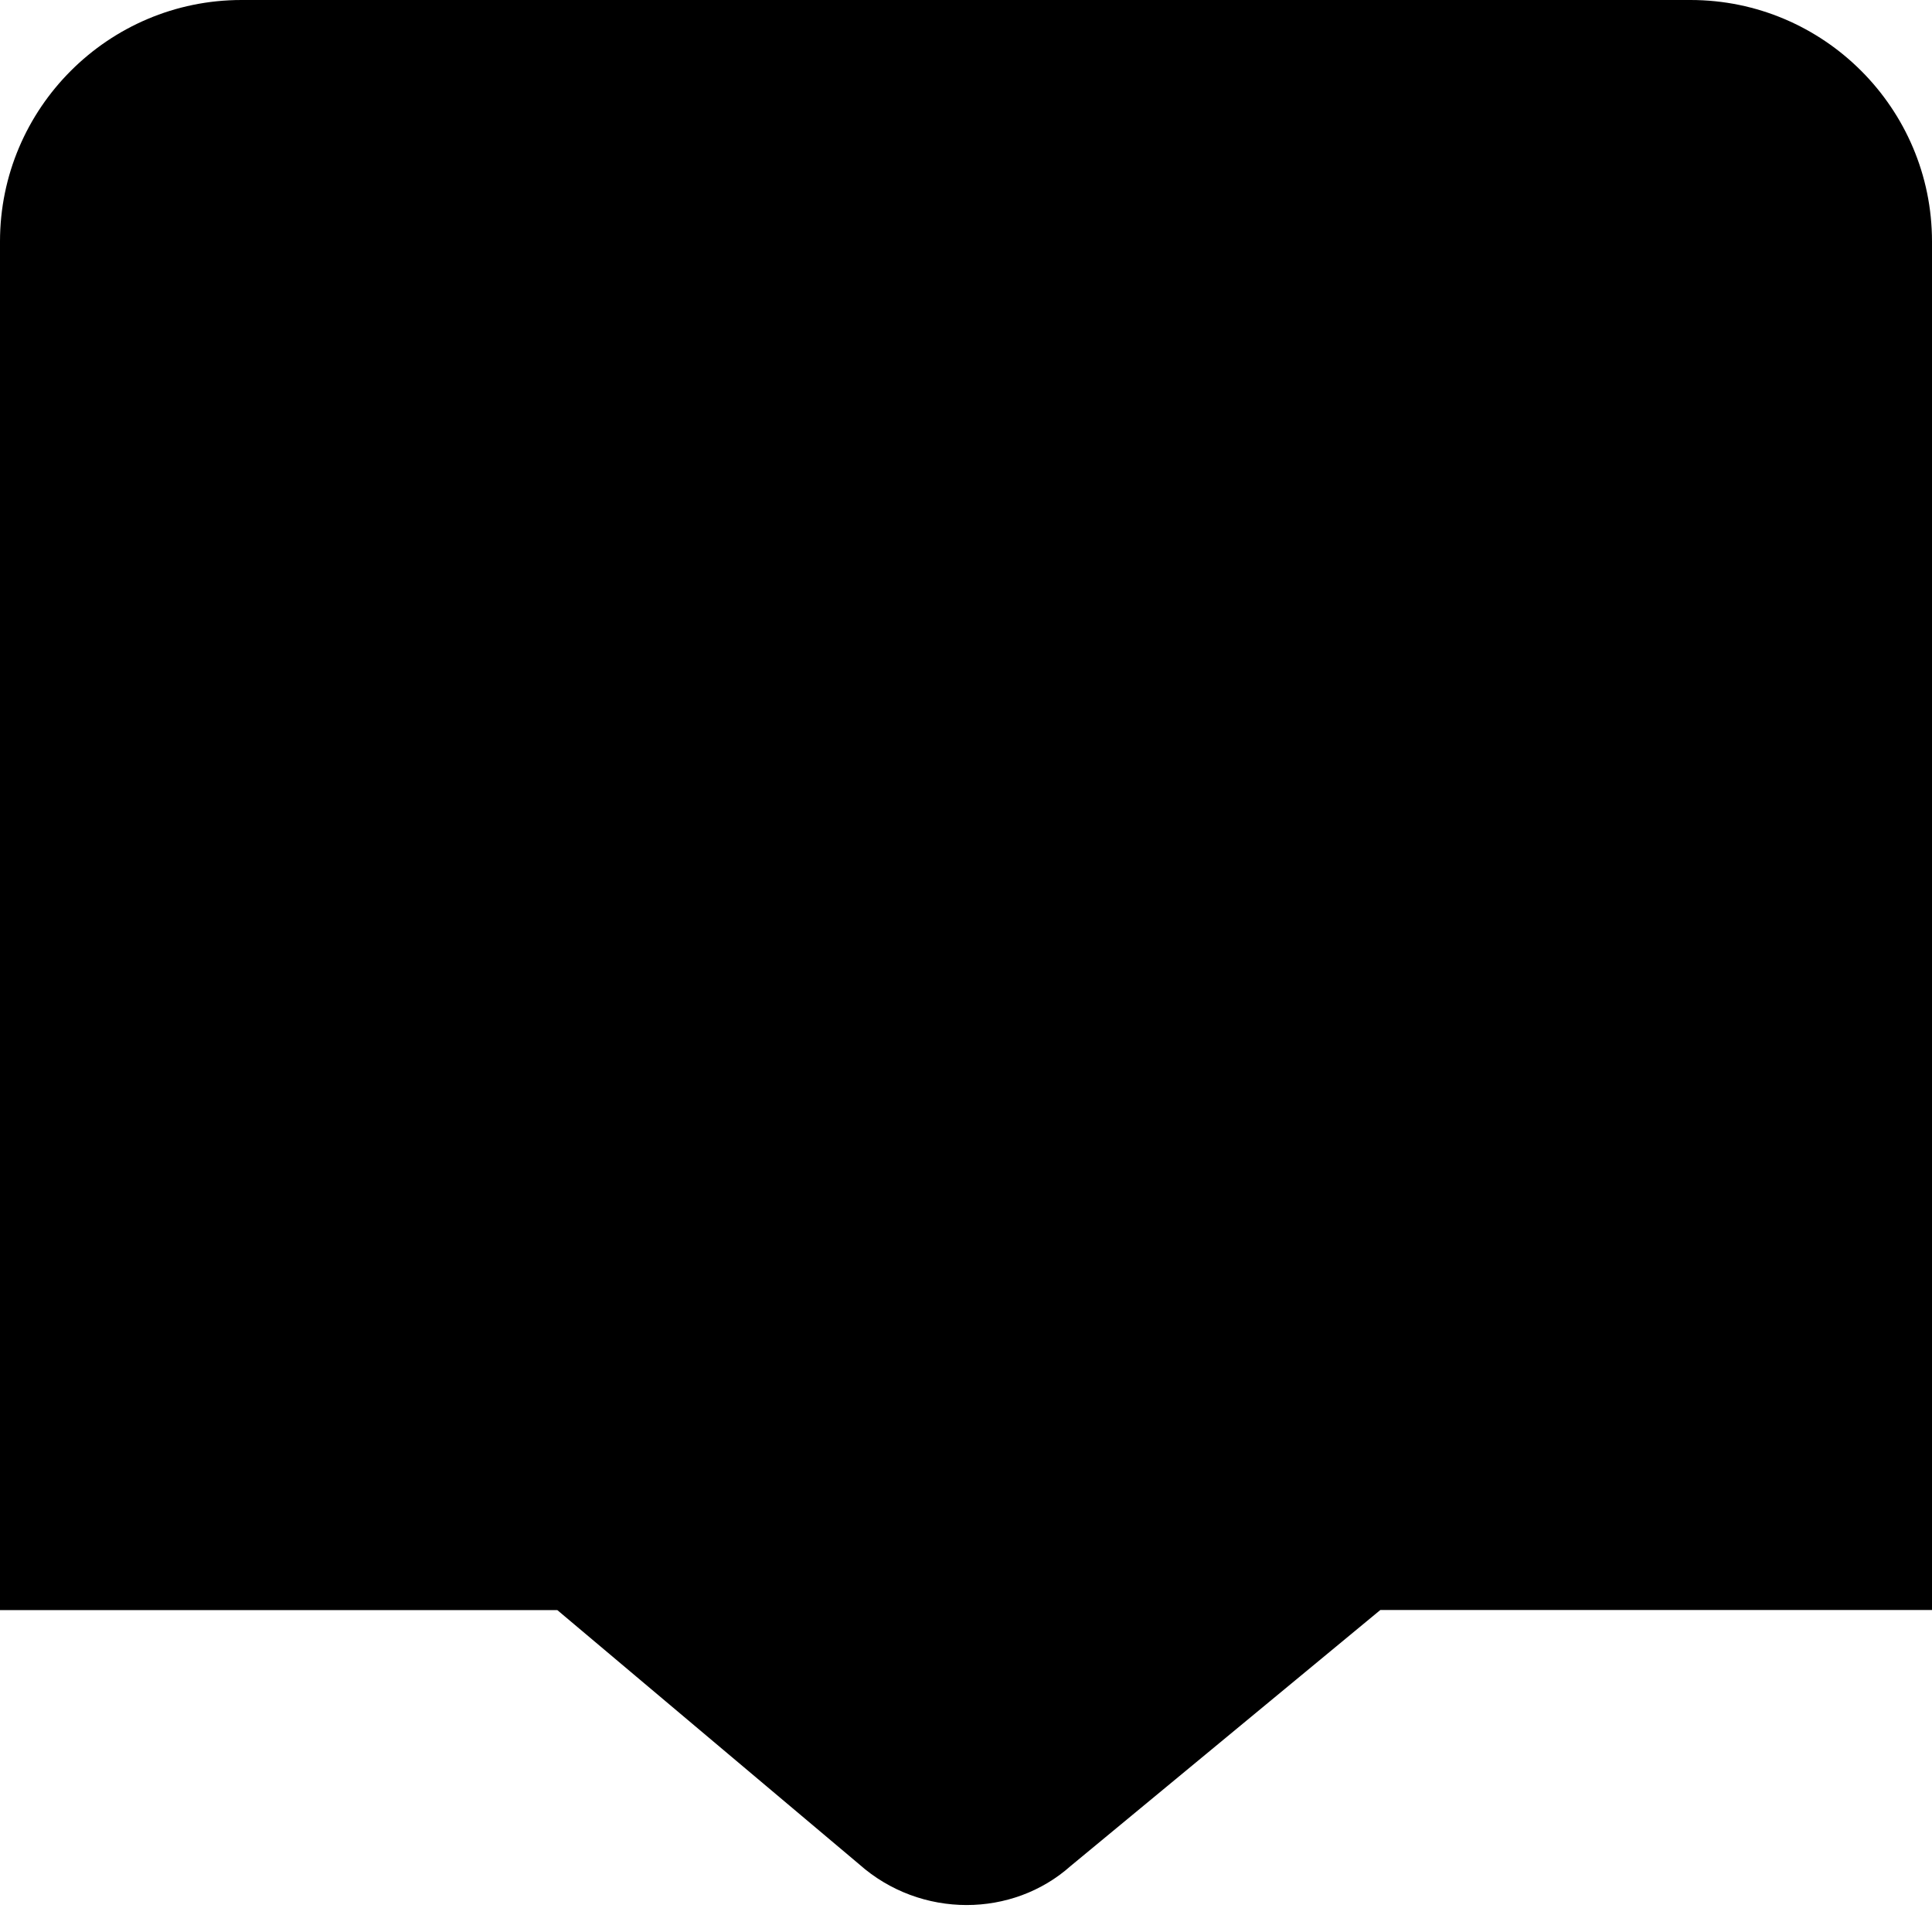 <?xml version="1.0" encoding="UTF-8"?>
<svg xmlns="http://www.w3.org/2000/svg" id="Layer_1" data-name="Layer 1" viewBox="0 0 24 24" width="100%" height="100%"><path d="M12.009,23.665c-.476,0-.956-.168-1.338-.508l-3.748-3.156H0V3C0,1.346,1.346,0,3,0H21c1.654,0,3,1.346,3,3V20h-6.853l-3.847,3.18c-.361,.322-.825,.485-1.292,.485Z"/></svg>
